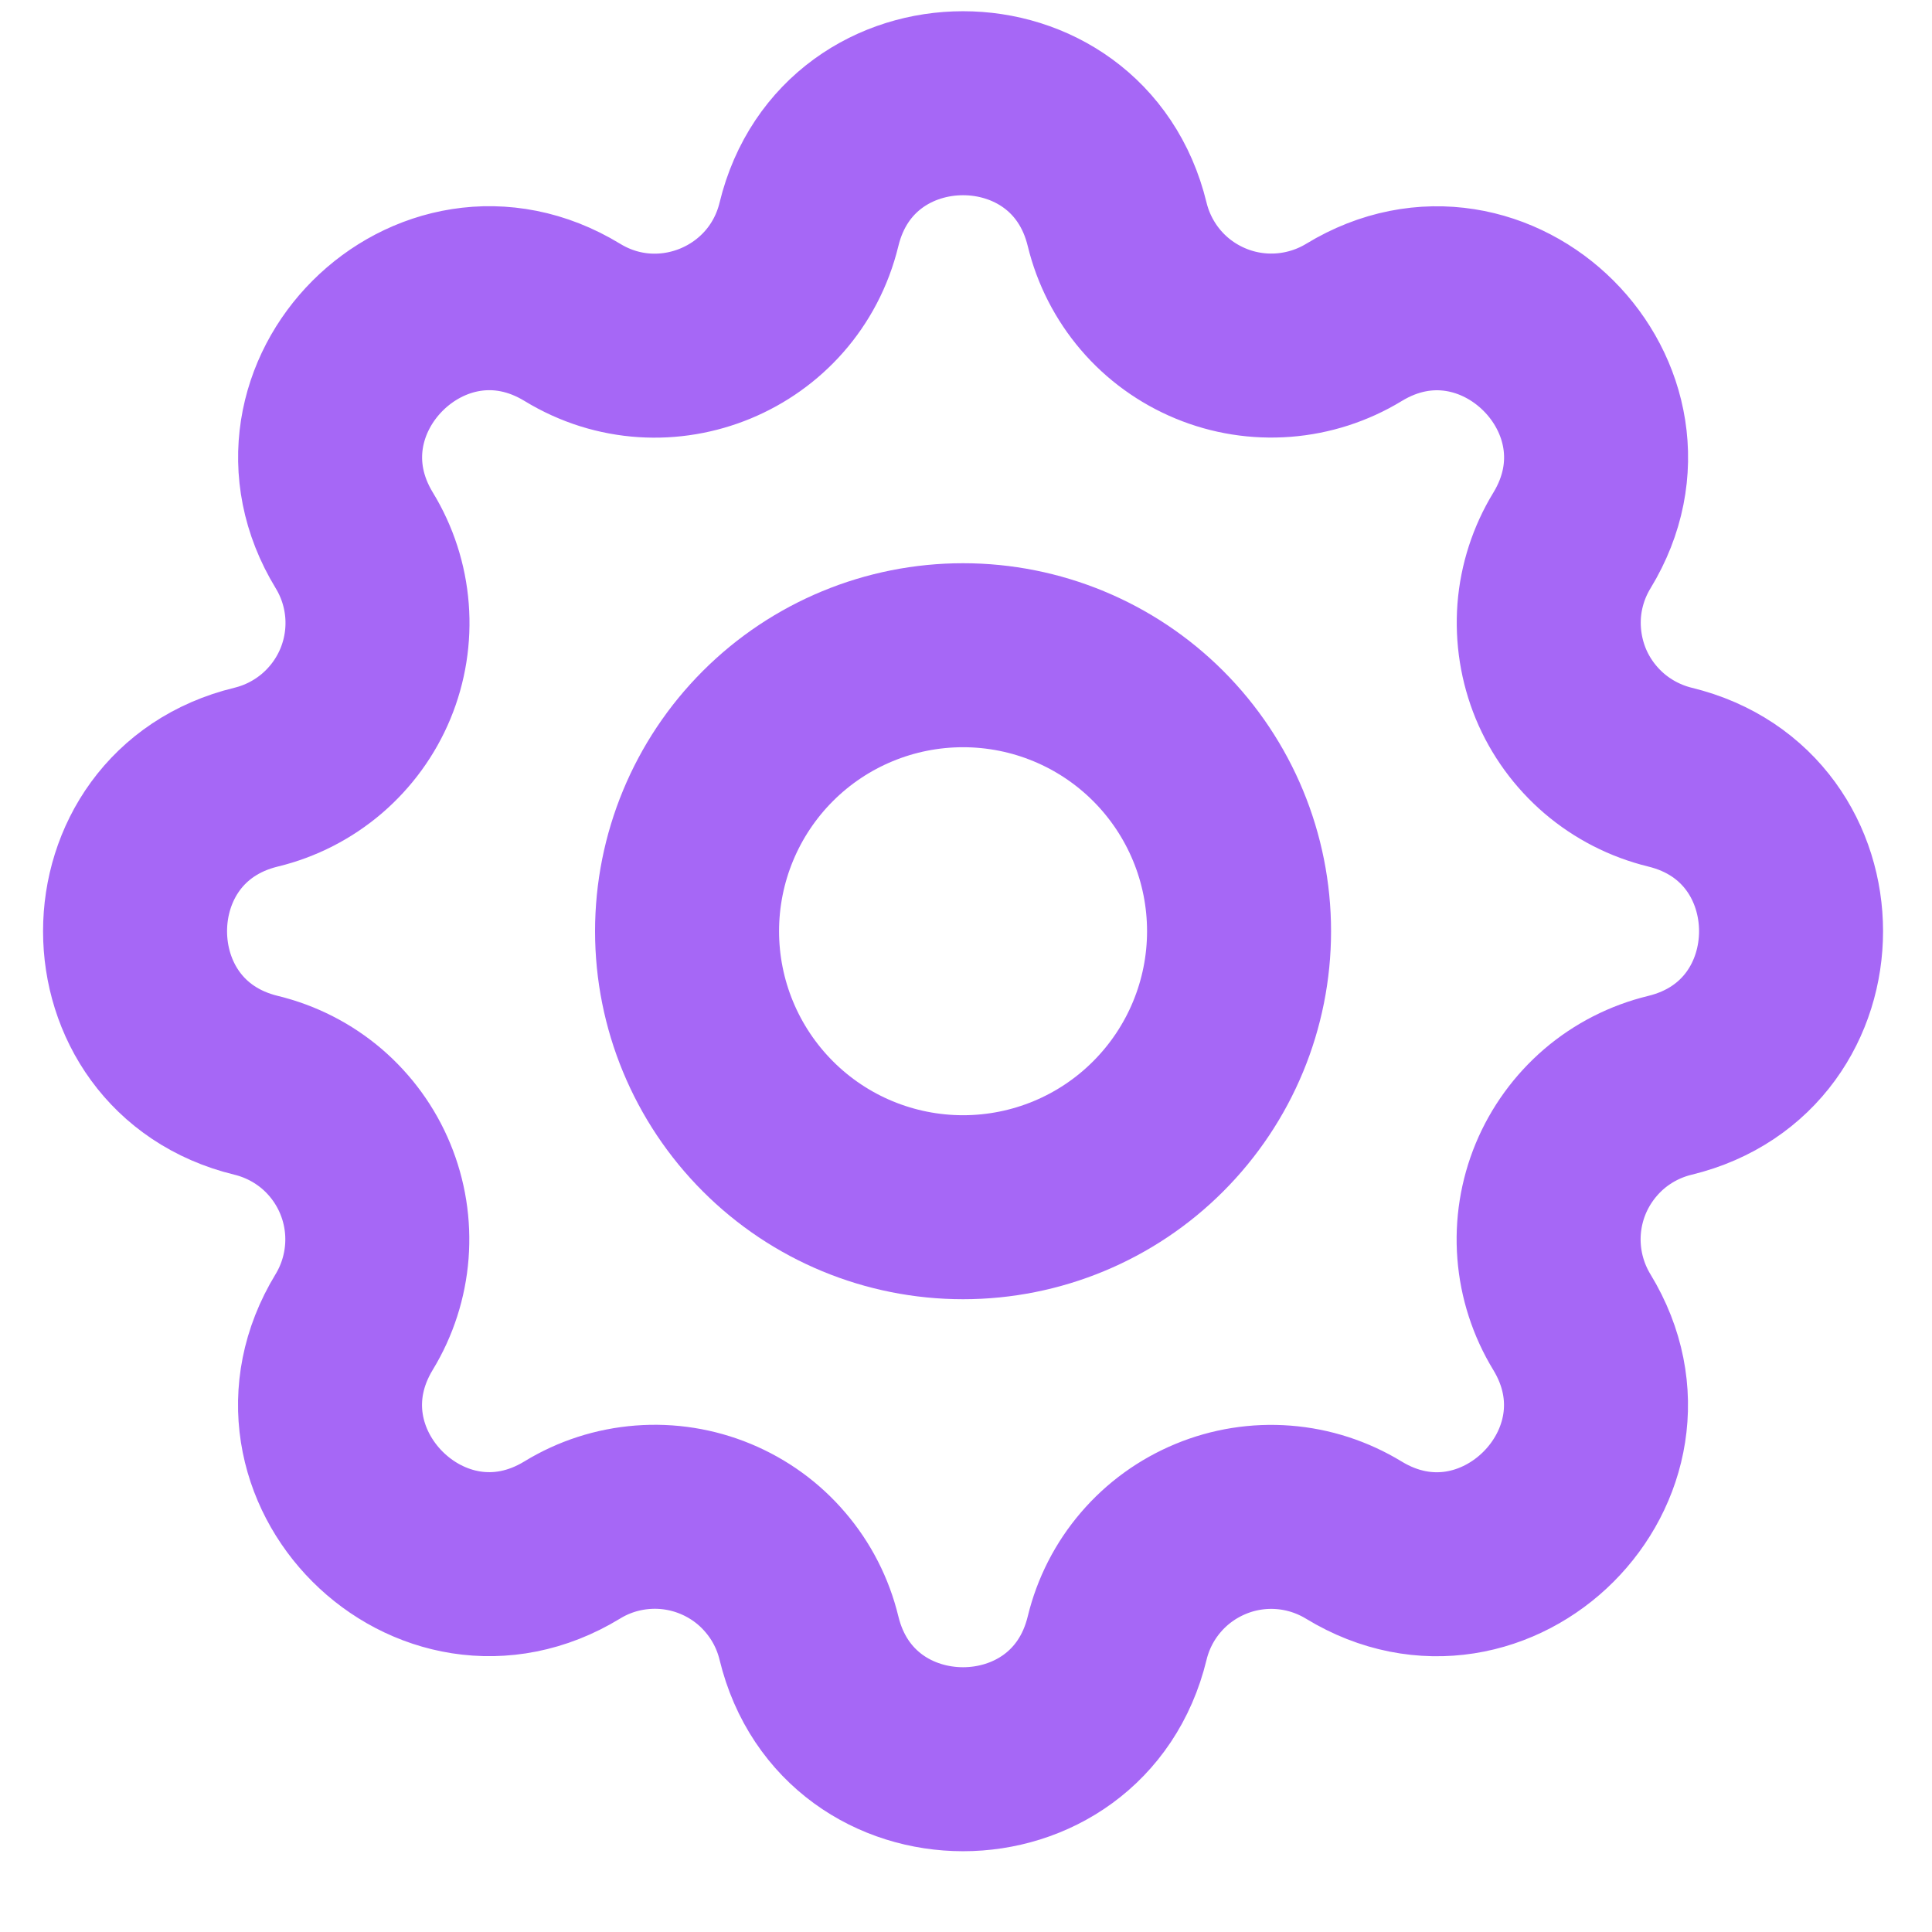 <svg width="21" height="21" viewBox="0 0 21 21" fill="none" xmlns="http://www.w3.org/2000/svg">
<path d="M12.143 2.439C11.717 0.683 9.219 0.683 8.793 2.439C8.517 3.574 7.217 4.112 6.221 3.504C4.677 2.564 2.911 4.331 3.851 5.874C3.992 6.105 4.077 6.367 4.098 6.638C4.119 6.908 4.076 7.18 3.972 7.431C3.868 7.682 3.706 7.904 3.5 8.081C3.294 8.257 3.049 8.383 2.785 8.447C1.029 8.873 1.029 11.371 2.785 11.797C3.048 11.861 3.293 11.986 3.499 12.162C3.705 12.339 3.867 12.562 3.97 12.812C4.074 13.063 4.117 13.334 4.096 13.605C4.075 13.875 3.991 14.137 3.85 14.369C2.91 15.913 4.677 17.679 6.22 16.739C6.452 16.597 6.713 16.513 6.984 16.492C7.255 16.471 7.526 16.514 7.777 16.618C8.028 16.722 8.251 16.883 8.427 17.09C8.604 17.296 8.729 17.541 8.793 17.805C9.219 19.561 11.717 19.561 12.143 17.805C12.207 17.541 12.332 17.296 12.509 17.09C12.685 16.884 12.908 16.723 13.159 16.619C13.409 16.515 13.681 16.472 13.951 16.493C14.222 16.514 14.483 16.599 14.715 16.74C16.259 17.68 18.025 15.913 17.085 14.37C16.944 14.138 16.859 13.876 16.838 13.605C16.817 13.335 16.86 13.063 16.964 12.812C17.068 12.562 17.23 12.339 17.436 12.162C17.642 11.986 17.887 11.861 18.151 11.797C19.907 11.371 19.907 8.873 18.151 8.447C17.887 8.382 17.643 8.257 17.437 8.081C17.231 7.904 17.069 7.682 16.965 7.431C16.862 7.18 16.819 6.909 16.839 6.638C16.86 6.368 16.945 6.106 17.086 5.875C18.026 4.331 16.259 2.565 14.716 3.505C14.484 3.646 14.222 3.73 13.952 3.751C13.681 3.772 13.409 3.729 13.159 3.625C12.908 3.521 12.685 3.36 12.509 3.154C12.332 2.947 12.207 2.702 12.143 2.439Z" stroke="#A667F6" stroke-width="2" stroke-linecap="round" stroke-linejoin="round"/>
<path d="M12.589 12.243C13.152 11.68 13.468 10.917 13.468 10.122C13.468 9.326 13.152 8.563 12.589 8C12.027 7.438 11.264 7.122 10.468 7.122C9.672 7.122 8.909 7.438 8.347 8C7.784 8.563 7.468 9.326 7.468 10.122C7.468 10.917 7.784 11.68 8.347 12.243C8.909 12.806 9.672 13.122 10.468 13.122C11.264 13.122 12.027 12.806 12.589 12.243Z" stroke="#A667F6" stroke-width="2" stroke-linecap="round" stroke-linejoin="round"/>
</svg>
